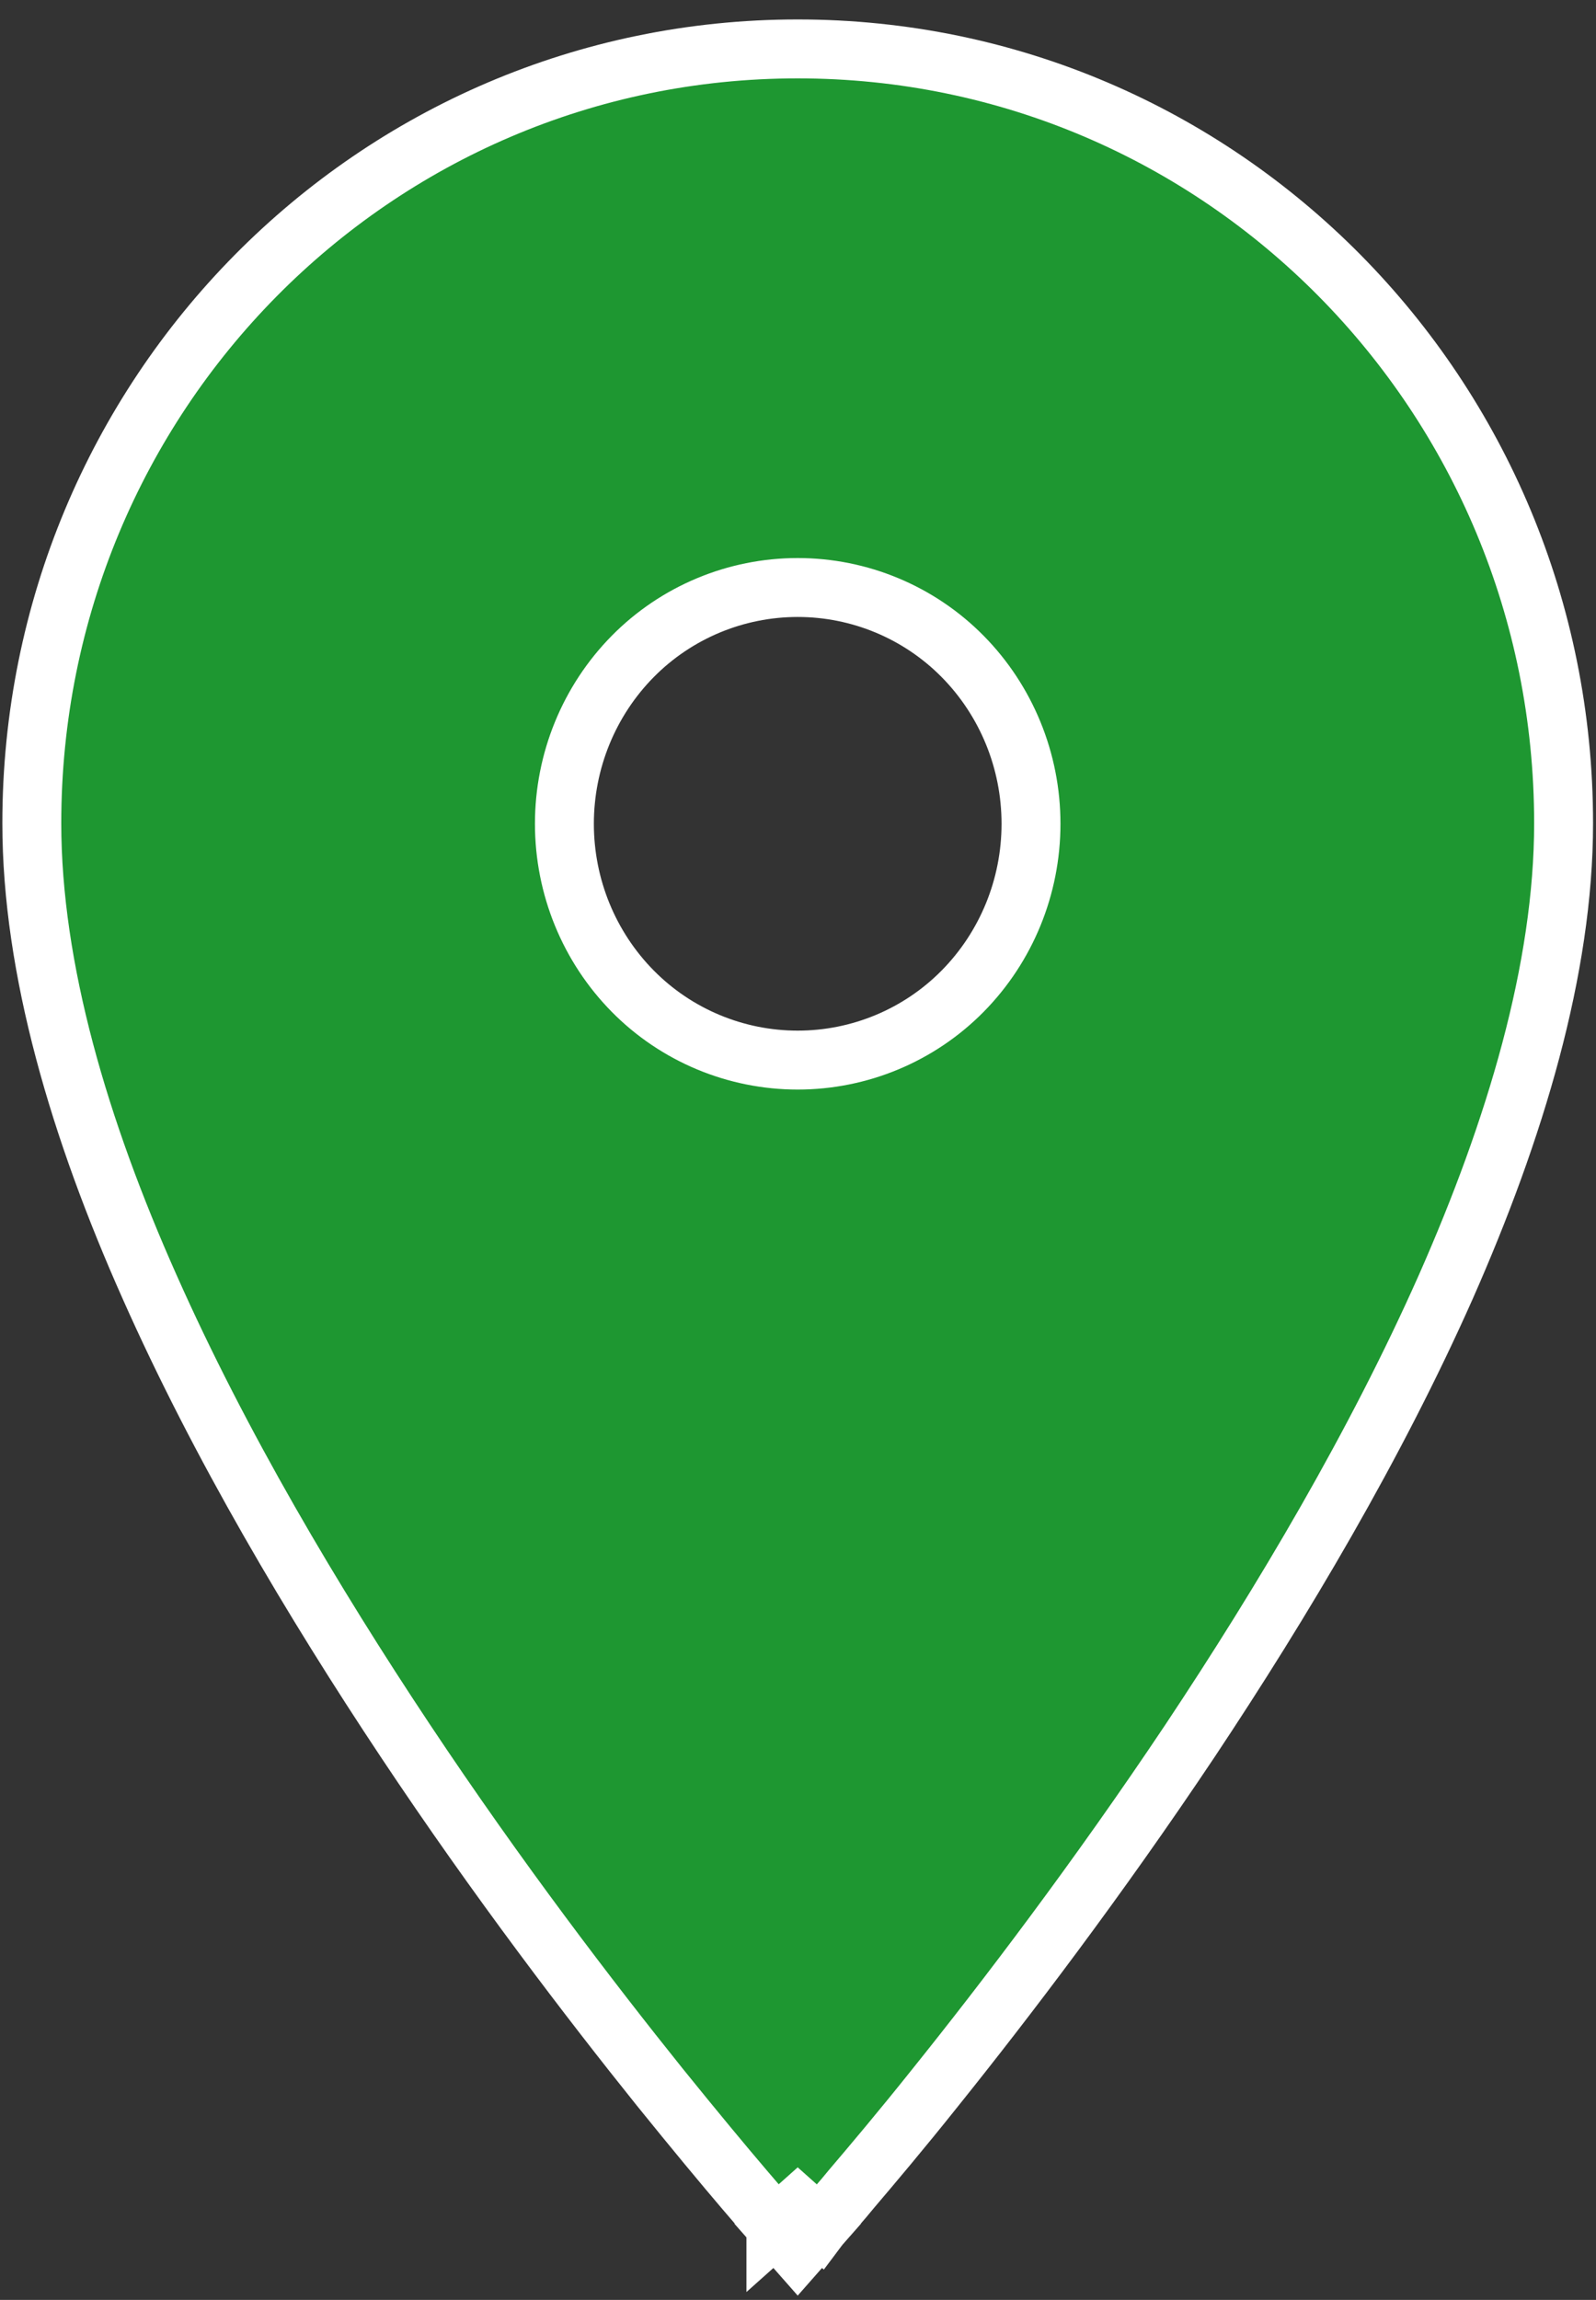 <?xml version="1.0" encoding="UTF-8"?>
<svg id="Capa_1" data-name="Capa 1" xmlns="http://www.w3.org/2000/svg" viewBox="0 0 27.09 39.03">
  <rect x="0" y="0" width="27.09" height="39.03" fill="#333333" stroke="none"/>
  <defs>
    <style>
      .cls-1 {
        fill: #1e9731;
        stroke: #fff;
      }
    </style>
  </defs>
  <path class="cls-1" d="m13.54,37.45l-.37.33.37.42.37-.42-.37-.33Zm0,0q.37.33.37.33h0s0,0,0,0h0s.03-.04.03-.04c.02-.03.06-.07.11-.12.09-.11.23-.26.4-.47.34-.4.84-.99,1.43-1.73,1.18-1.47,2.75-3.53,4.32-5.88,1.57-2.36,3.15-5.02,4.34-7.7,1.18-2.67,2-5.4,2-7.87C26.54,6.71,20.74.83,13.54.83S.54,6.71.54,13.97c0,2.47.81,5.2,2,7.87,1.19,2.68,2.77,5.34,4.34,7.7,1.57,2.36,3.14,4.41,4.32,5.88.59.73,1.08,1.32,1.43,1.73.17.2.31.36.4.47.05.05.08.09.11.12l.03.03h0s0,.01,0,.01h0s0,0,.37-.33Zm0-19.46c-1.05,0-2.06-.42-2.8-1.17-.74-.75-1.16-1.77-1.16-2.84s.42-2.09,1.16-2.84c.74-.75,1.75-1.17,2.8-1.17s2.06.42,2.8,1.17c.74.75,1.16,1.77,1.16,2.84s-.42,2.09-1.16,2.84c-.74.75-1.75,1.17-2.8,1.17Z"/>
</svg>